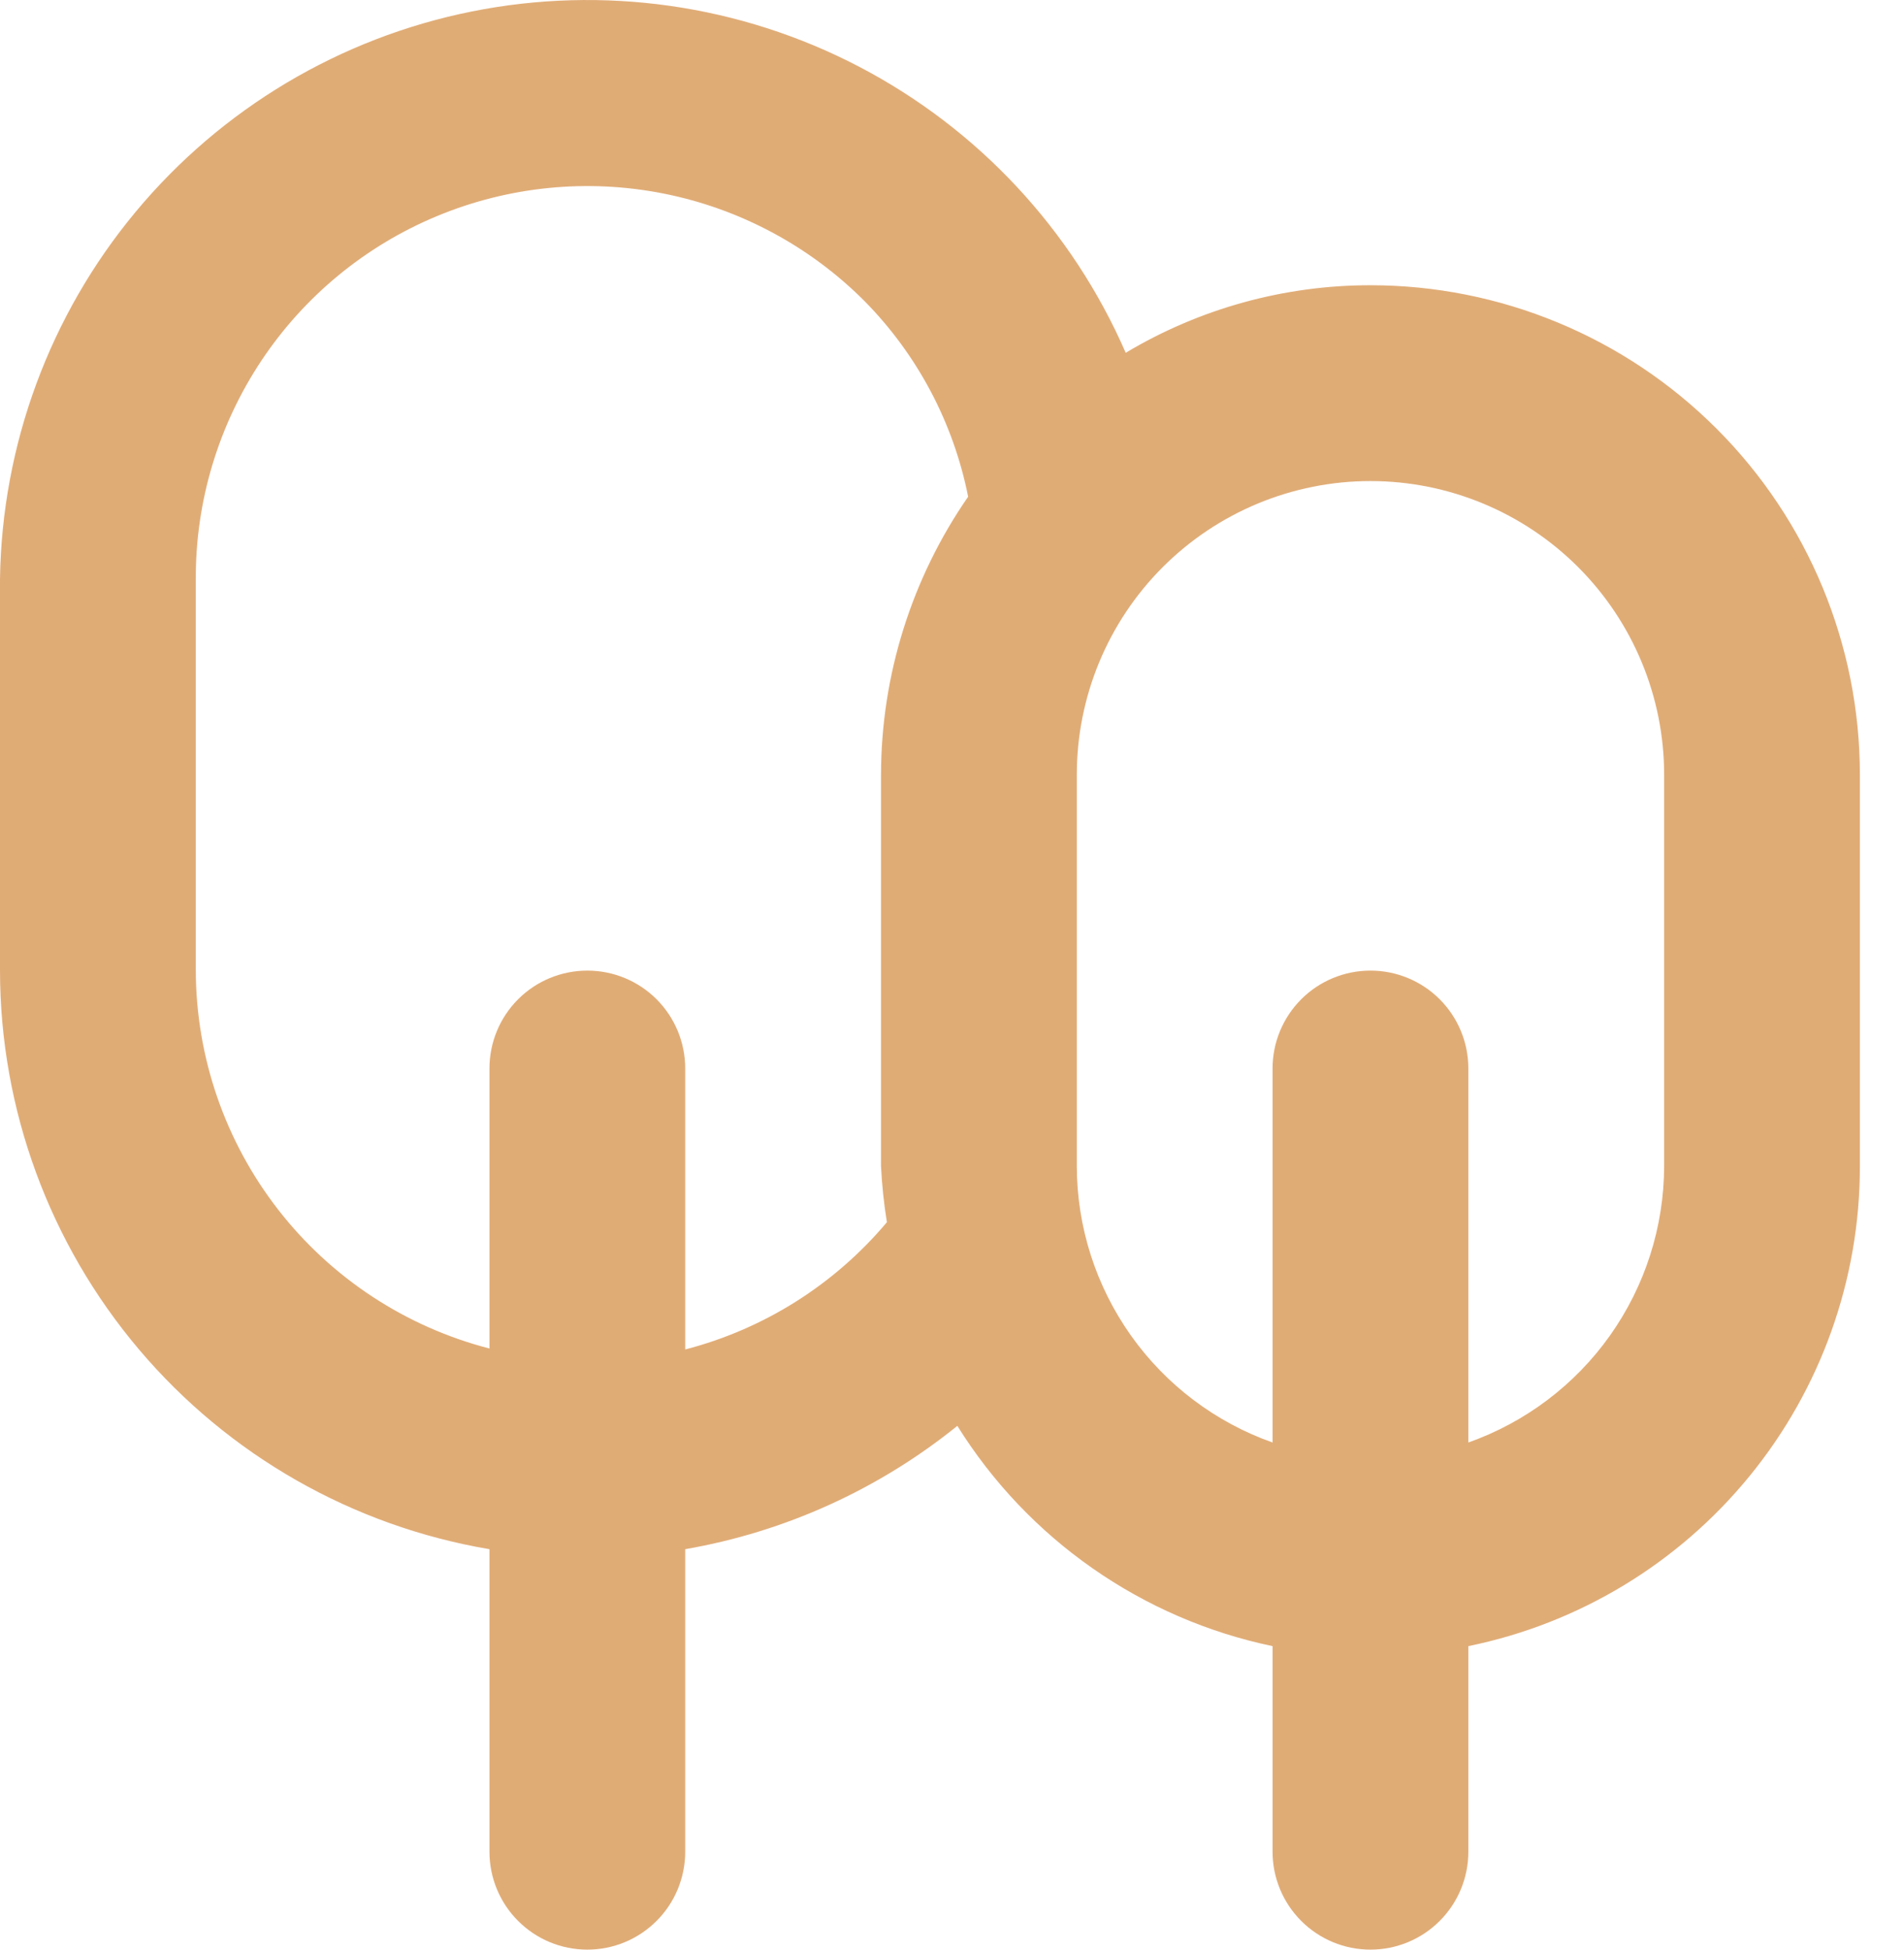 <svg width="42" height="43" viewBox="0 0 42 43" fill="none" xmlns="http://www.w3.org/2000/svg">
<path d="M30.231 6.291C28.329 6.29 26.464 6.805 24.832 7.781C23.65 5.066 21.573 2.839 18.947 1.469C16.322 0.1 13.306 -0.329 10.403 0.254C7.5 0.837 4.884 2.397 2.991 4.674C1.098 6.951 0.043 9.808 0 12.769V21.407C0.003 24.466 1.089 27.426 3.065 29.762C5.041 32.097 7.78 33.658 10.797 34.168V40.841C10.797 41.413 11.024 41.963 11.429 42.367C11.834 42.773 12.383 43 12.956 43C13.529 43 14.078 42.773 14.483 42.367C14.888 41.963 15.115 41.413 15.115 40.841V34.168C17.315 33.787 19.381 32.85 21.118 31.448C21.889 32.685 22.903 33.753 24.098 34.588C25.293 35.423 26.644 36.008 28.071 36.306V40.841C28.071 41.413 28.299 41.963 28.704 42.367C29.109 42.773 29.658 43 30.231 43C30.803 43 31.353 42.773 31.758 42.367C32.163 41.963 32.39 41.413 32.39 40.841V36.306C34.829 35.808 37.02 34.483 38.594 32.555C40.169 30.627 41.028 28.214 41.027 25.725V17.088C41.027 14.225 39.89 11.478 37.865 9.454C35.84 7.429 33.094 6.291 30.231 6.291ZM19.434 17.088V25.725C19.455 26.138 19.498 26.549 19.564 26.956C18.409 28.331 16.854 29.313 15.115 29.763V23.566C15.115 22.993 14.888 22.444 14.483 22.039C14.078 21.634 13.529 21.407 12.956 21.407C12.383 21.407 11.834 21.634 11.429 22.039C11.024 22.444 10.797 22.993 10.797 23.566V29.742C8.947 29.264 7.308 28.187 6.136 26.679C4.964 25.171 4.325 23.317 4.319 21.407V12.769C4.313 11.058 4.816 9.384 5.763 7.959C6.71 6.534 8.06 5.422 9.64 4.766C11.22 4.109 12.959 3.936 14.638 4.269C16.316 4.602 17.858 5.426 19.067 6.637C20.236 7.821 21.032 9.323 21.356 10.955C20.108 12.757 19.437 14.896 19.434 17.088ZM36.709 25.725C36.705 27.062 36.288 28.364 35.515 29.455C34.742 30.545 33.65 31.369 32.39 31.815V23.566C32.39 22.993 32.163 22.444 31.758 22.039C31.353 21.634 30.803 21.407 30.231 21.407C29.658 21.407 29.109 21.634 28.704 22.039C28.299 22.444 28.071 22.993 28.071 23.566V31.815C26.811 31.369 25.72 30.545 24.947 29.455C24.174 28.364 23.756 27.062 23.753 25.725V17.088C23.753 15.37 24.435 13.722 25.65 12.507C26.865 11.293 28.513 10.61 30.231 10.61C31.949 10.61 33.596 11.293 34.811 12.507C36.026 13.722 36.709 15.37 36.709 17.088V25.725Z" fill="#E0AC76"/>
</svg>
